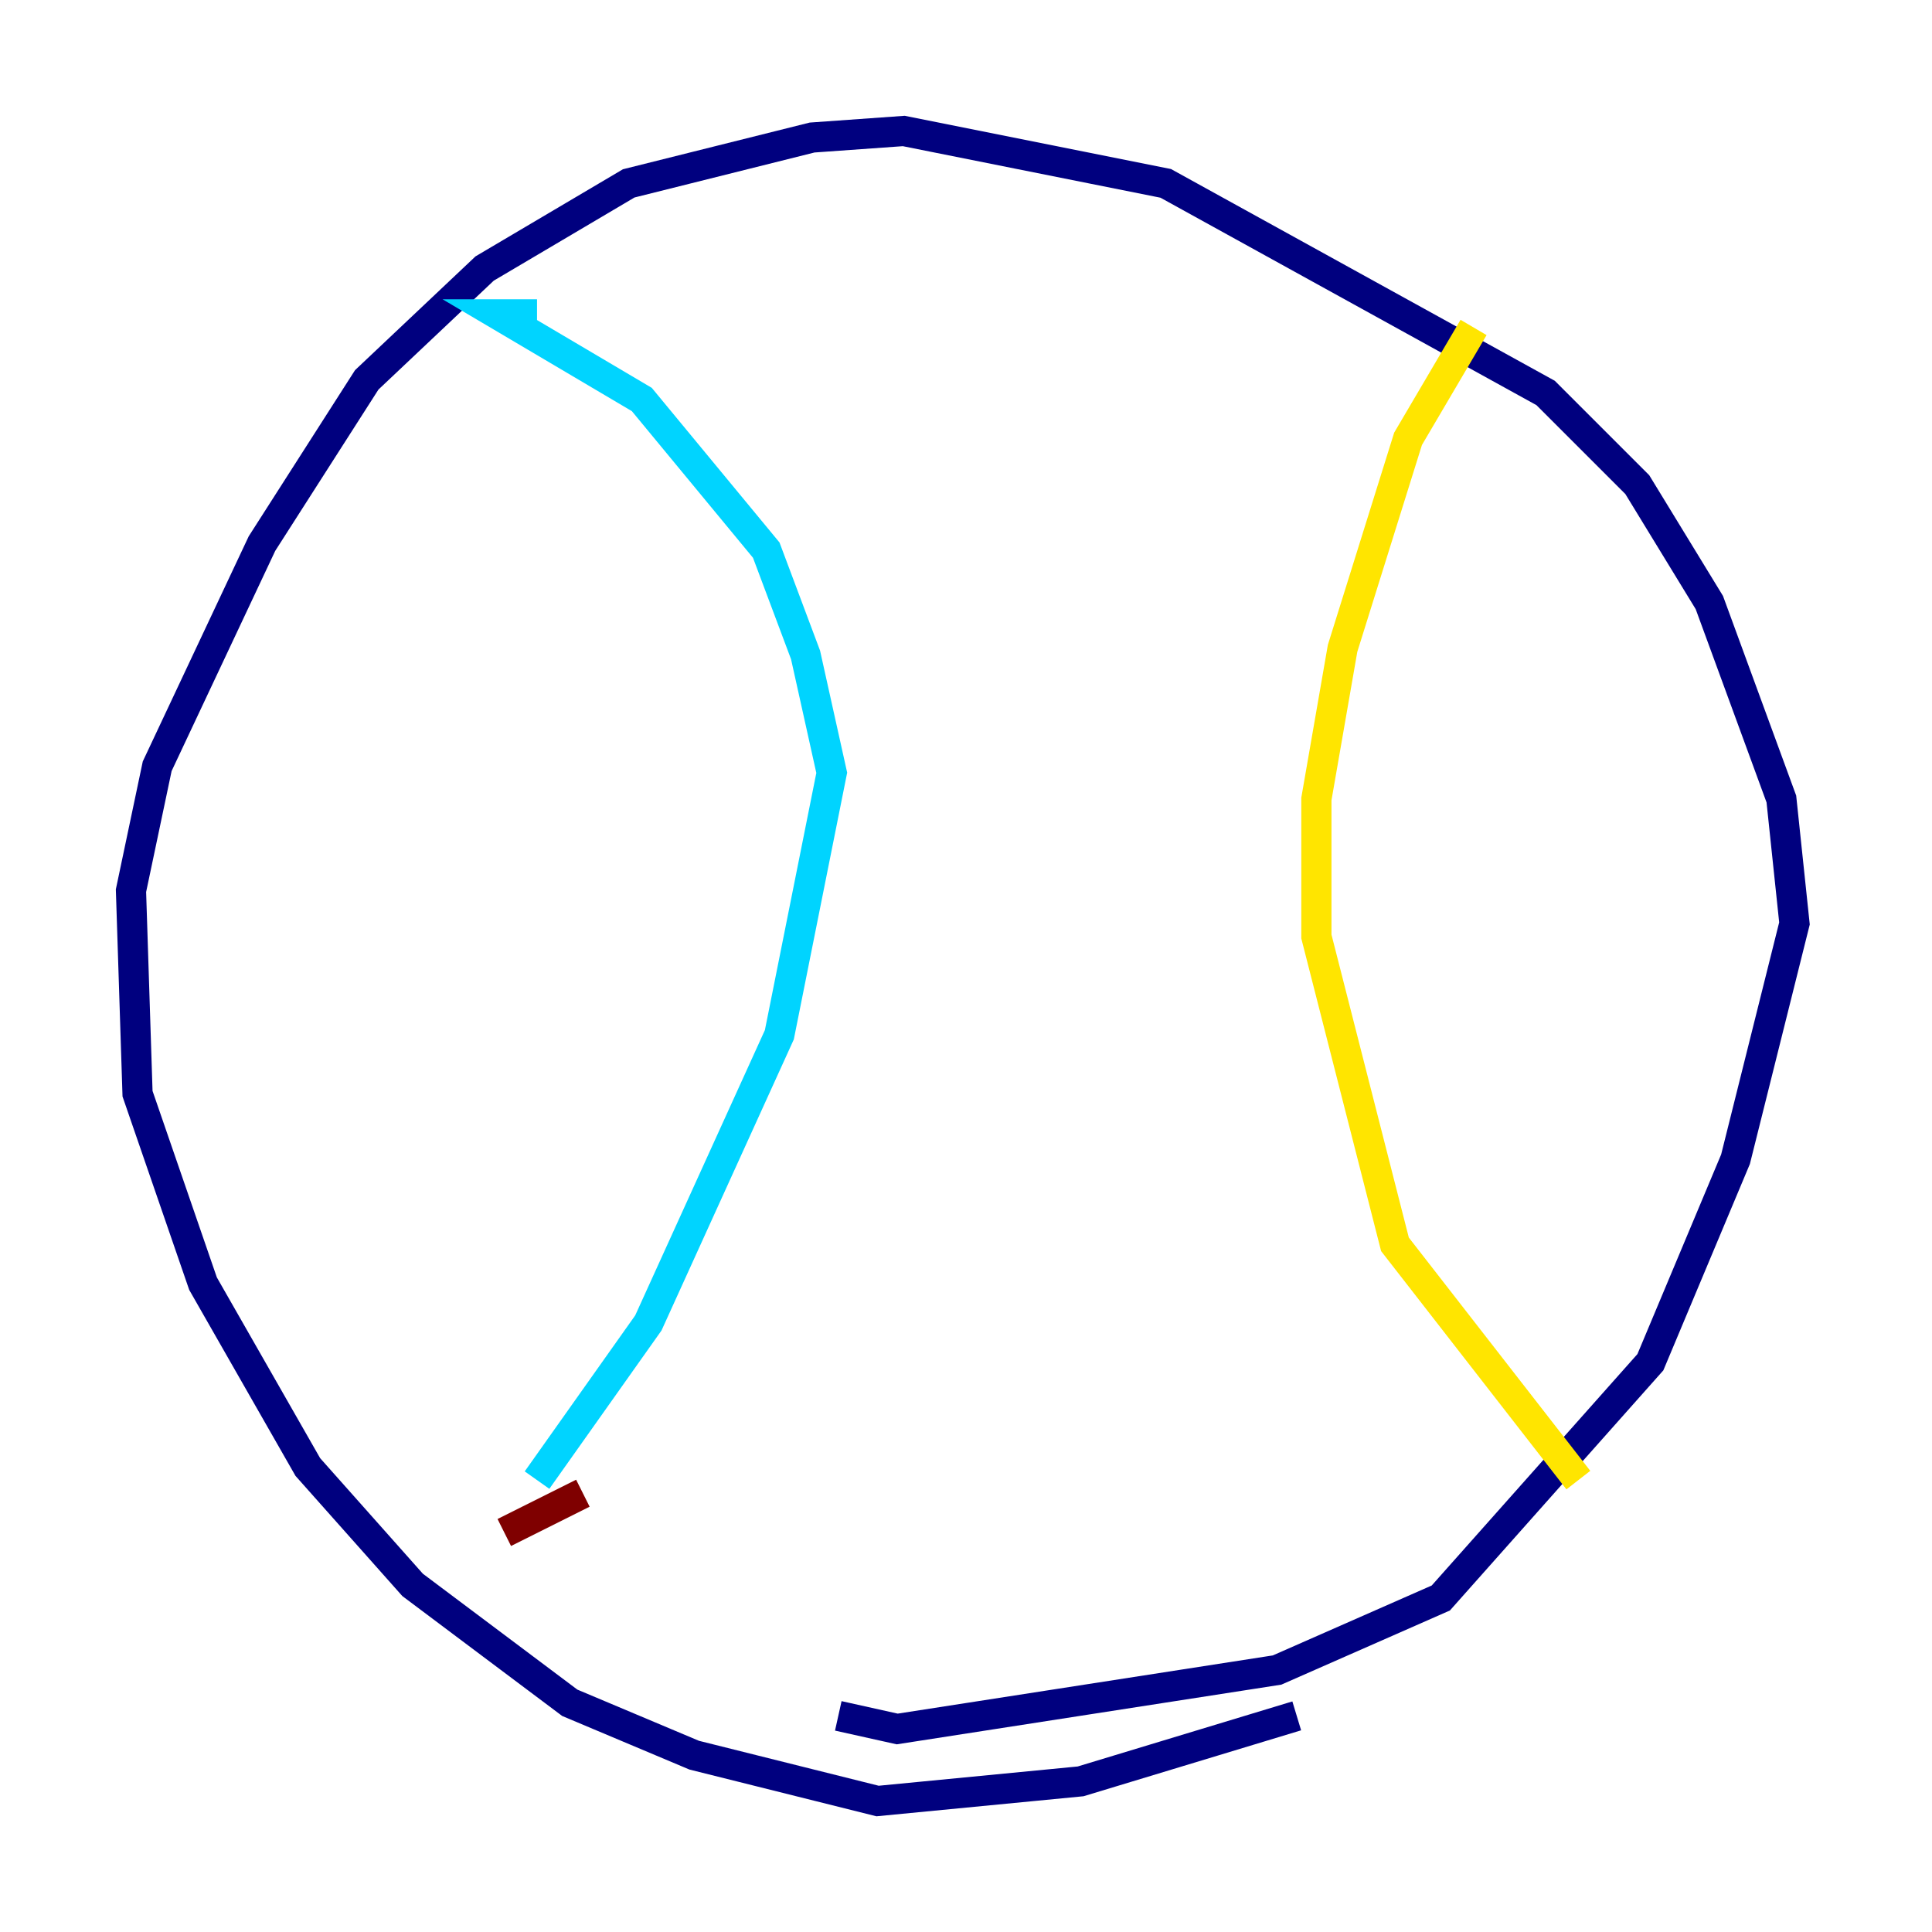 <?xml version="1.0" encoding="utf-8" ?>
<svg baseProfile="tiny" height="128" version="1.2" viewBox="0,0,128,128" width="128" xmlns="http://www.w3.org/2000/svg" xmlns:ev="http://www.w3.org/2001/xml-events" xmlns:xlink="http://www.w3.org/1999/xlink"><defs /><polyline fill="none" points="85.912,113.681 71.593,118.02 58.142,119.322 45.993,116.285 37.749,112.814 27.336,105.003 20.393,97.193 13.451,85.044 9.112,72.461 8.678,59.01 10.414,50.766 17.356,36.014 24.298,25.166 32.108,17.79 41.654,12.149 53.803,9.112 59.878,8.678 77.234,12.149 102.4,26.034 108.475,32.108 113.248,39.919 118.02,52.936 118.888,61.18 114.983,76.8 109.342,90.251 95.458,105.871 84.61,110.644 59.444,114.549 55.539,113.681" stroke="#00007f" stroke-width="2" /><polyline fill="none" points="35.58,20.827 32.976,20.827 42.522,26.468 50.766,36.447 53.37,43.39 55.105,51.2 51.634,68.556 42.956,87.647 35.58,98.061" stroke="#00d4ff" stroke-width="2" /><polyline fill="none" points="97.627,21.695 93.288,29.071 88.949,42.956 87.214,52.936 87.214,62.047 92.42,82.441 104.57,98.061" stroke="#ffe500" stroke-width="2" /><polyline fill="none" points="38.617,98.929 33.41,101.532" stroke="#7f0000" stroke-width="2" /></svg>